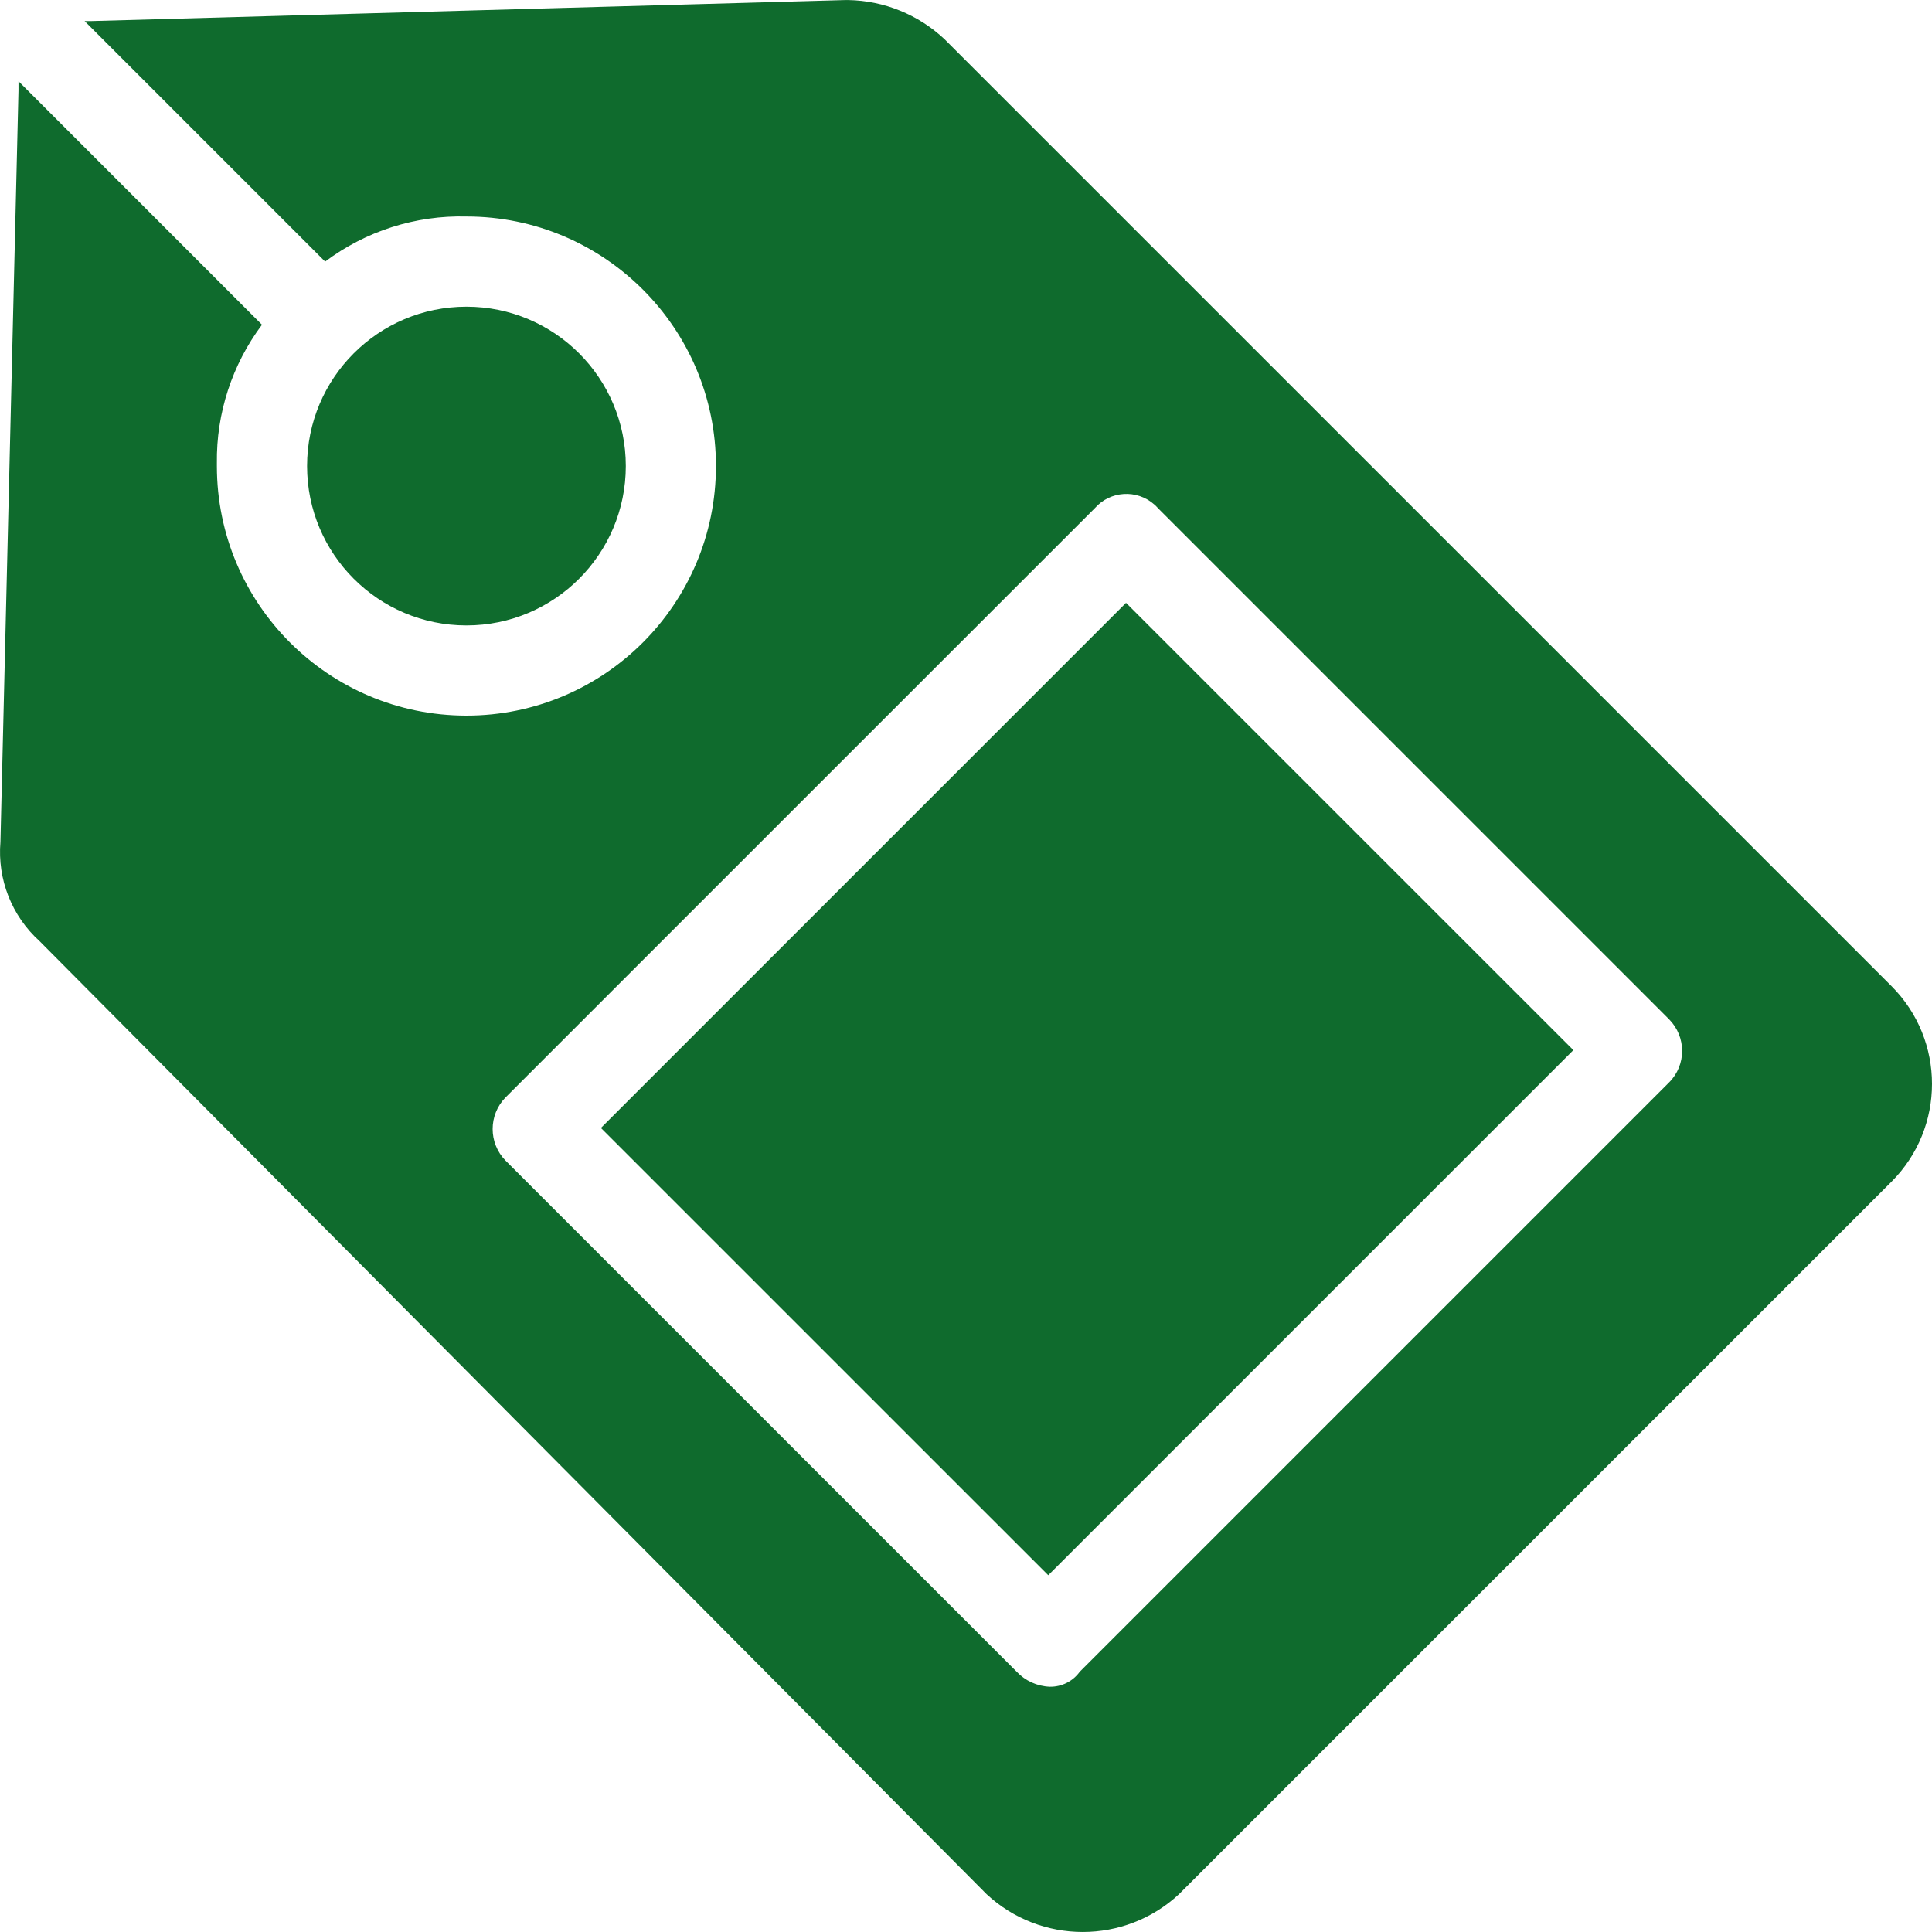 <svg width="35" height="35" viewBox="0 0 35 35" fill="none" xmlns="http://www.w3.org/2000/svg">
<path d="M10.886 20.434L18.99 28.537L28.503 19.024L20.399 10.921L10.886 20.434Z" fill="#0F6B2D"/>
<path d="M34.268 17.866L17.11 0.709C16.637 0.265 16.016 0.012 15.367 0.001H15.313L1.642 0.382H1.533L5.89 4.739C6.627 4.186 7.529 3.898 8.45 3.922C10.947 3.922 12.971 5.947 12.97 8.443C12.97 10.94 10.946 12.964 8.449 12.964C5.953 12.963 3.929 10.939 3.929 8.443C3.929 8.425 3.929 8.407 3.929 8.389C3.917 7.486 4.205 6.605 4.746 5.883L0.335 1.471V1.635L0.008 15.252C-0.049 15.928 0.212 16.593 0.716 17.049L17.873 34.315C18.855 35.228 20.376 35.228 21.359 34.315L34.268 21.406C35.244 20.428 35.244 18.844 34.268 17.866ZM30.237 19.609L19.561 30.285C19.436 30.459 19.232 30.561 19.017 30.557C18.789 30.548 18.574 30.45 18.418 30.285L9.158 21.025C8.847 20.707 8.847 20.199 9.158 19.881L19.834 9.206C20.112 8.89 20.594 8.86 20.91 9.138C20.934 9.159 20.957 9.182 20.978 9.206L30.237 18.465C30.551 18.783 30.553 19.293 30.237 19.609Z" fill="#0F6B2D"/>
<path d="M8.45 11.33C10.044 11.33 11.337 10.037 11.337 8.443C11.337 6.848 10.044 5.556 8.45 5.556C6.855 5.556 5.563 6.848 5.563 8.443C5.563 10.037 6.855 11.33 8.45 11.33Z" fill="#0F6B2D"/>
</svg>
